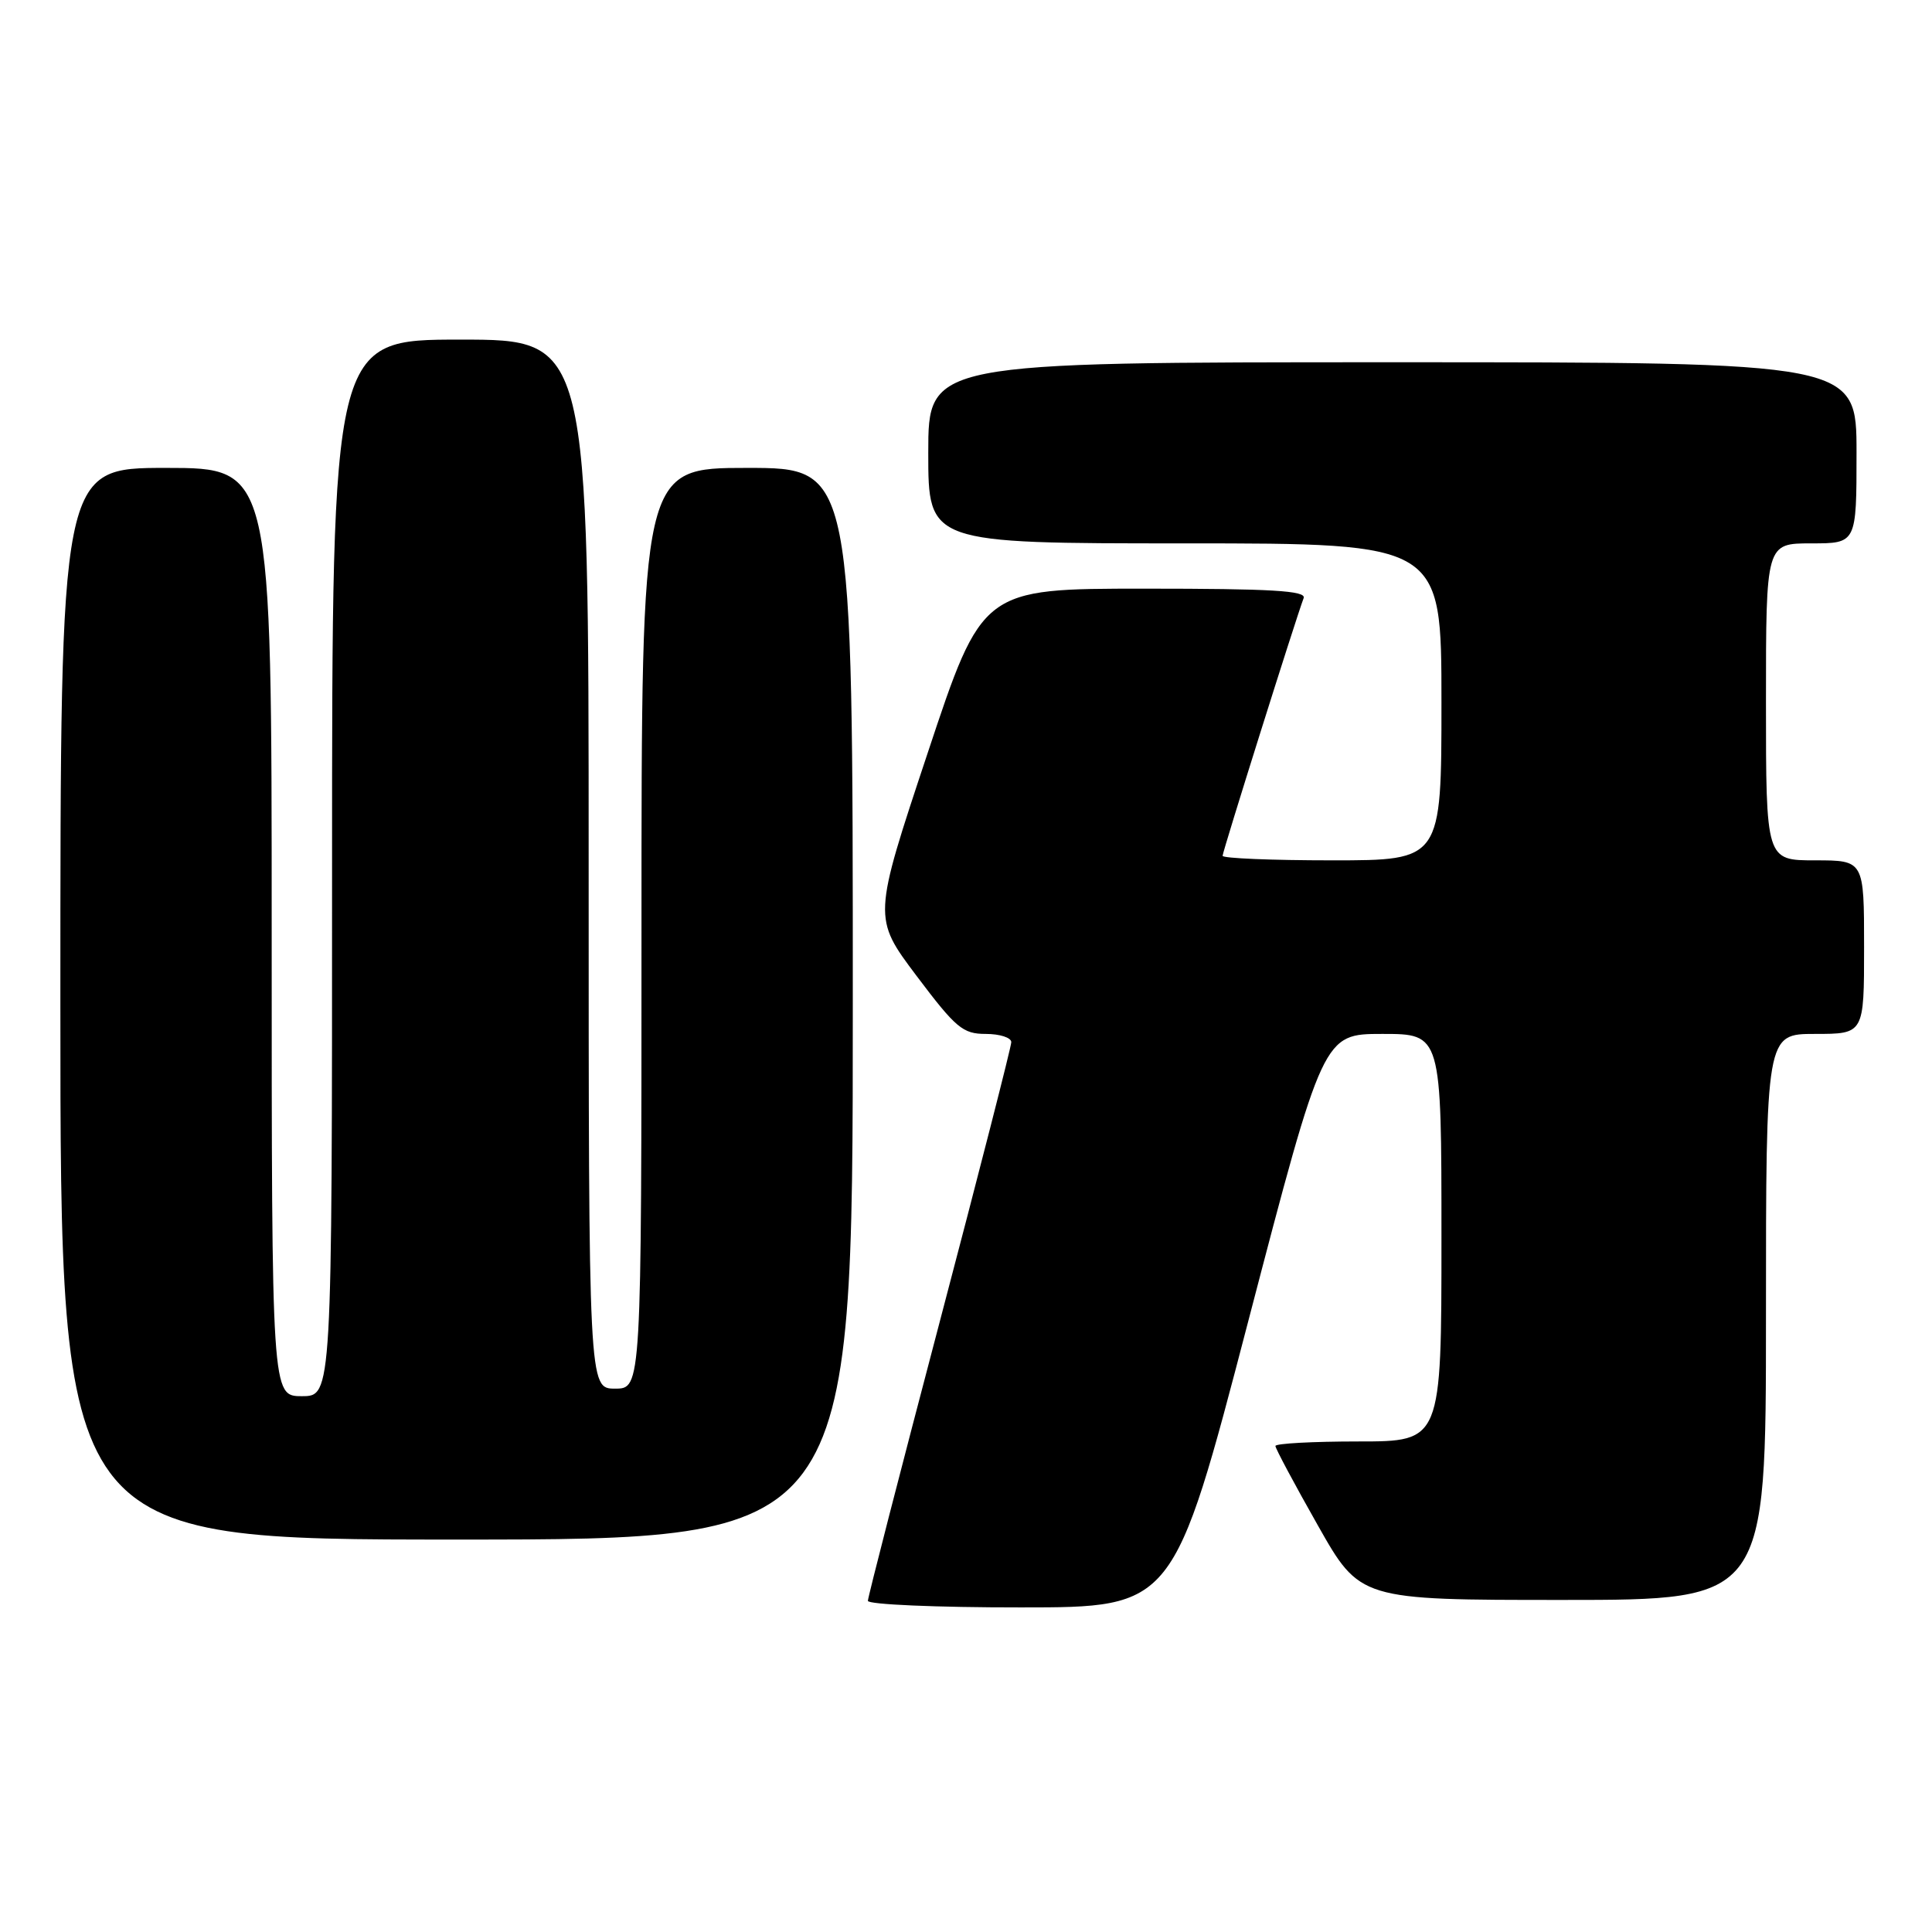 <?xml version="1.0" encoding="UTF-8" standalone="no"?>
<!DOCTYPE svg PUBLIC "-//W3C//DTD SVG 1.1//EN" "http://www.w3.org/Graphics/SVG/1.1/DTD/svg11.dtd" >
<svg xmlns="http://www.w3.org/2000/svg" xmlns:xlink="http://www.w3.org/1999/xlink" version="1.1" viewBox="0 0 256 256">
 <g >
 <path fill="currentColor"
d=" M 165.42 174.99 C 175.34 137.00 175.34 137.00 183.17 137.00 C 191.00 137.00 191.00 137.00 191.00 164.00 C 191.00 191.00 191.00 191.00 180.00 191.00 C 173.95 191.00 169.00 191.27 169.00 191.60 C 169.00 191.93 171.52 196.65 174.61 202.10 C 180.21 212.00 180.21 212.00 207.11 212.00 C 234.00 212.00 234.00 212.00 234.00 174.50 C 234.00 137.00 234.00 137.00 240.50 137.00 C 247.00 137.00 247.00 137.00 247.00 125.50 C 247.00 114.00 247.00 114.00 240.50 114.00 C 234.00 114.00 234.00 114.00 234.00 93.00 C 234.00 72.00 234.00 72.00 240.00 72.00 C 246.00 72.00 246.00 72.00 246.00 60.00 C 246.00 48.00 246.00 48.00 184.50 48.00 C 123.00 48.00 123.00 48.00 123.00 60.00 C 123.00 72.00 123.00 72.00 157.00 72.00 C 191.00 72.00 191.00 72.00 191.00 93.00 C 191.00 114.00 191.00 114.00 176.50 114.00 C 168.53 114.00 162.00 113.73 162.00 113.40 C 162.00 112.84 171.69 82.03 172.74 79.25 C 173.11 78.27 168.49 78.00 151.68 78.00 C 130.15 78.00 130.15 78.00 122.91 99.81 C 115.66 121.61 115.66 121.61 121.45 129.31 C 126.67 136.24 127.58 137.00 130.62 137.00 C 132.48 137.00 134.00 137.49 134.00 138.09 C 134.00 138.69 129.72 155.39 124.50 175.21 C 119.28 195.03 115.00 211.64 115.00 212.12 C 115.00 212.60 124.11 213.00 135.25 212.99 C 155.50 212.99 155.50 212.99 165.42 174.99 Z  M 113.00 133.00 C 113.00 62.00 113.00 62.00 99.00 62.00 C 85.00 62.00 85.00 62.00 85.00 123.00 C 85.00 184.00 85.00 184.00 81.50 184.00 C 78.00 184.00 78.00 184.00 78.00 114.50 C 78.00 45.00 78.00 45.00 61.00 45.00 C 44.00 45.00 44.00 45.00 44.00 115.00 C 44.00 185.00 44.00 185.00 40.00 185.00 C 36.00 185.00 36.00 185.00 36.00 123.50 C 36.00 62.00 36.00 62.00 22.00 62.00 C 8.00 62.00 8.00 62.00 8.00 133.00 C 8.00 204.00 8.00 204.00 60.50 204.00 C 113.00 204.00 113.00 204.00 113.00 133.00 Z "/>
</g>
</svg>